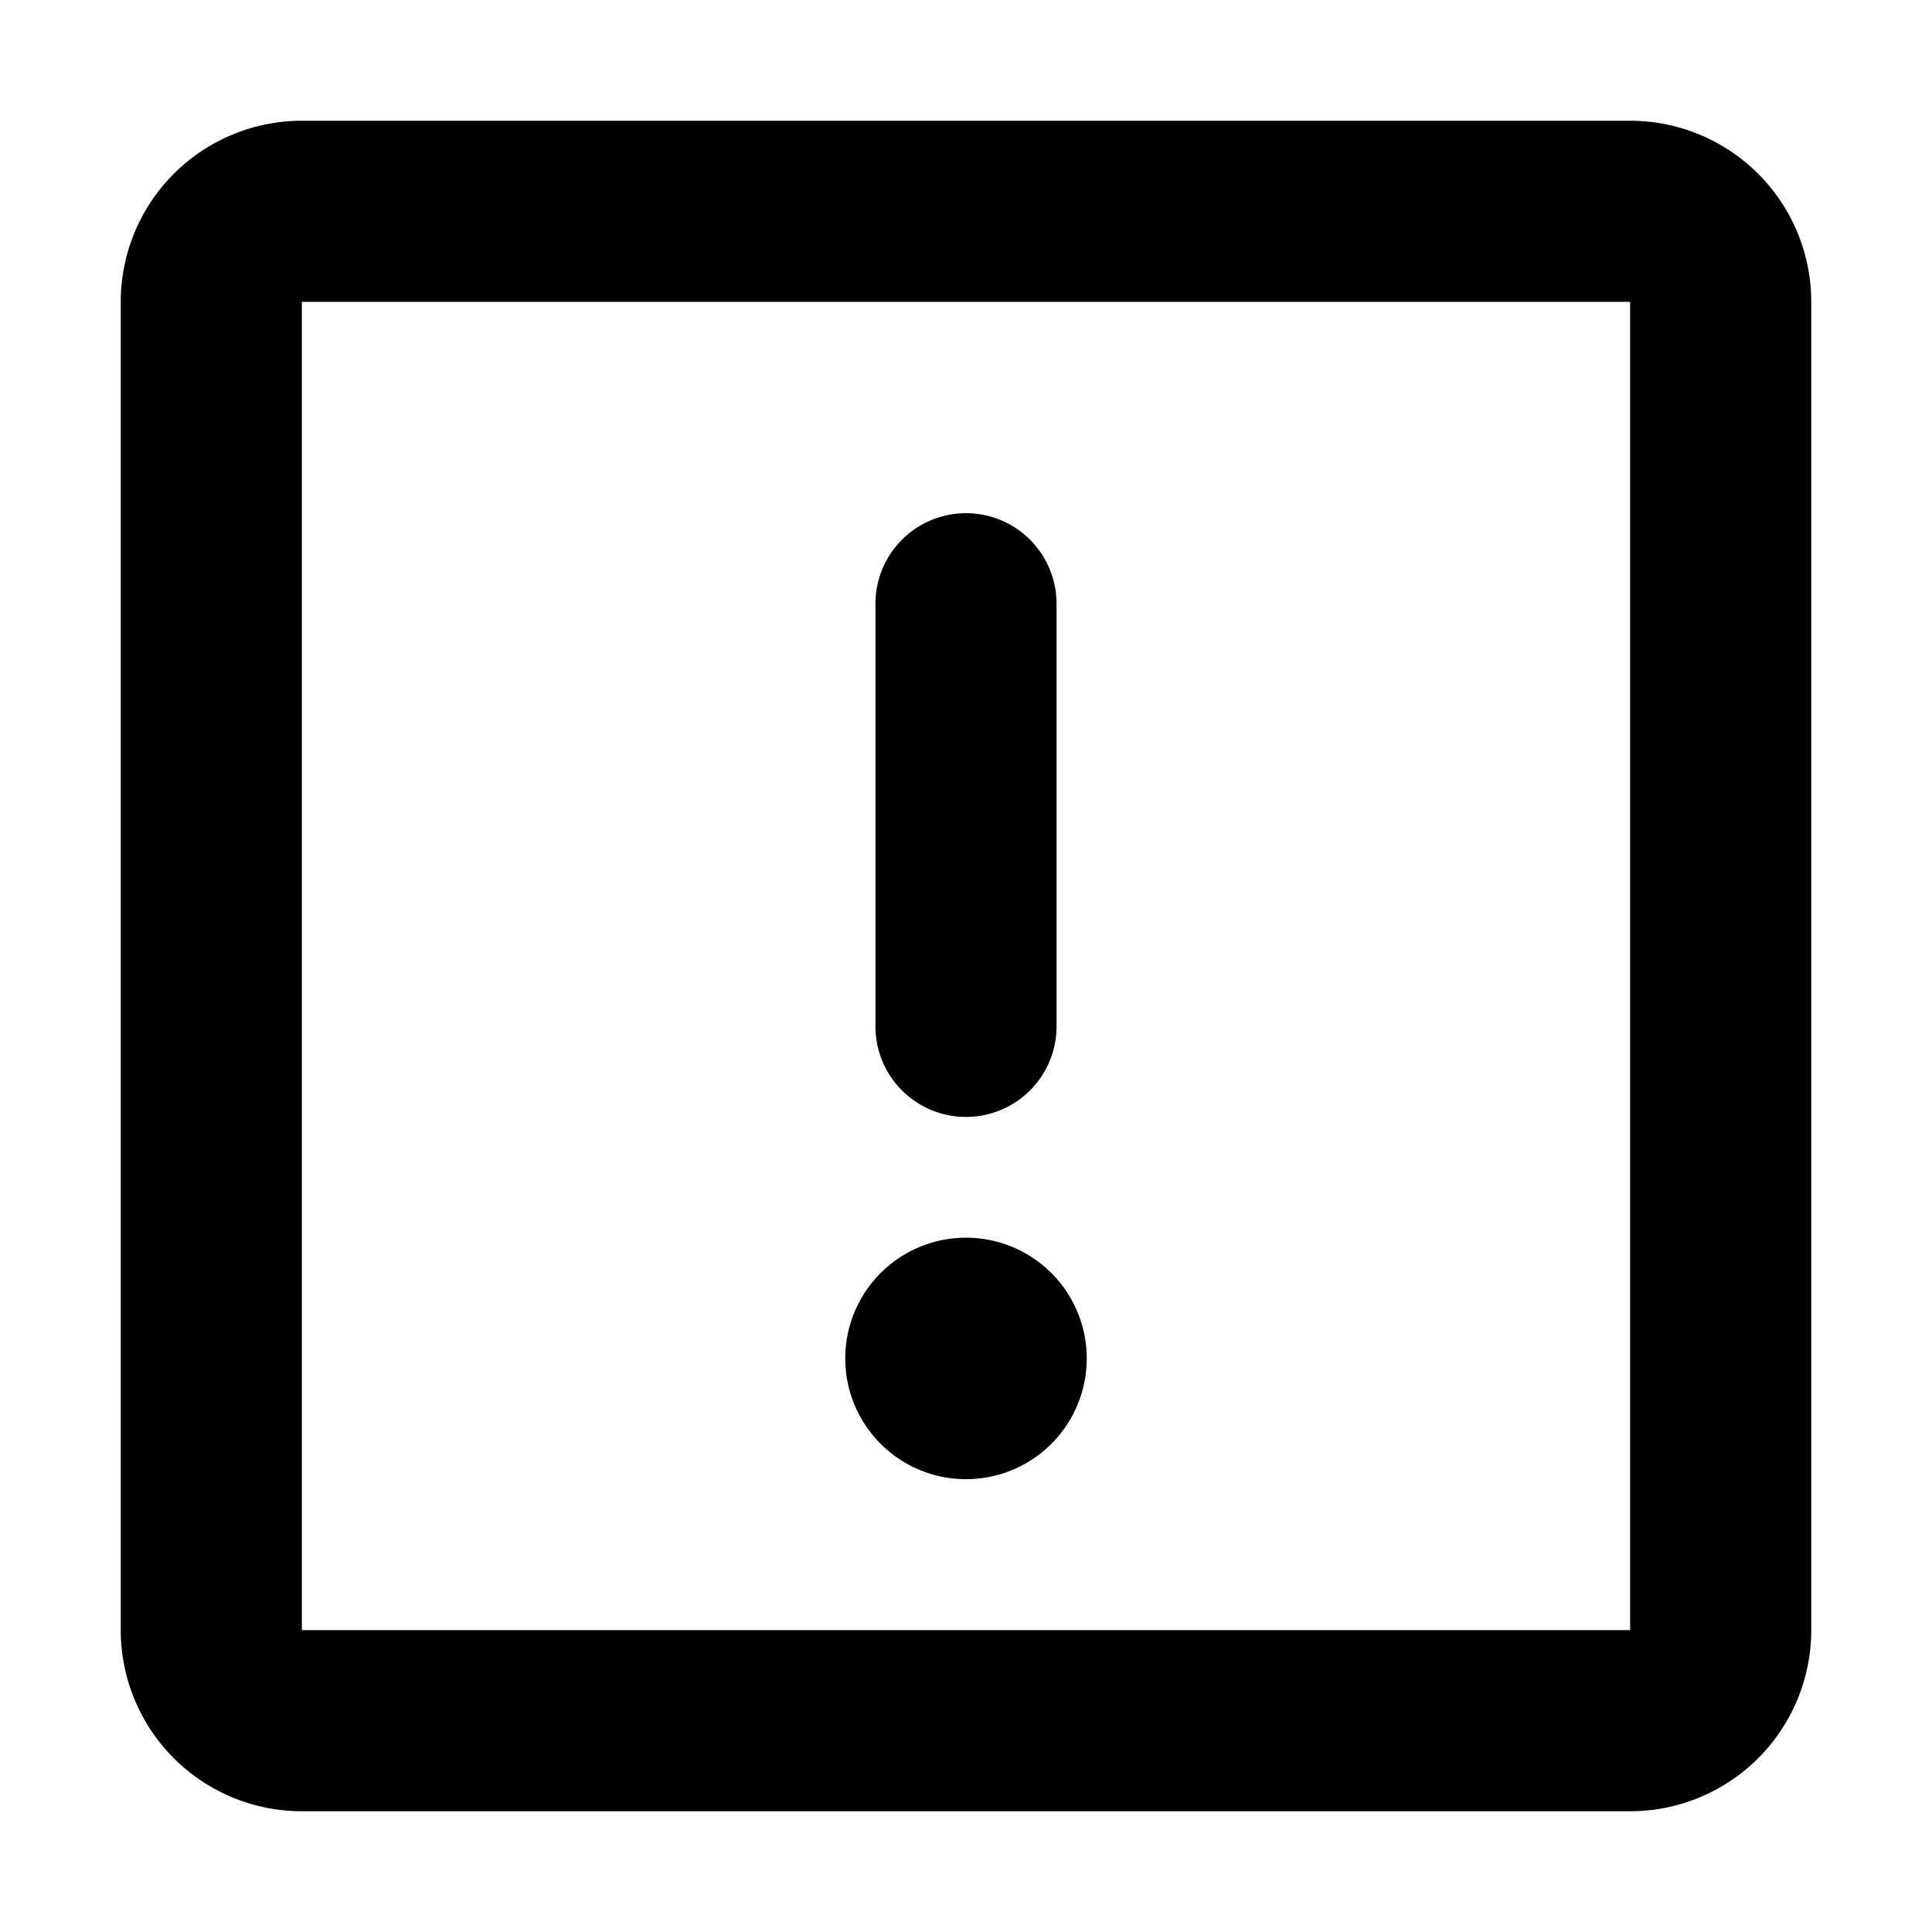 <svg xmlns="http://www.w3.org/2000/svg" class="icon" width="16" height="16" fill="currentColor" viewBox="0 0 16 16"><path fill-rule="evenodd" d="M8 4.25a.75.75 0 01.75.75v3.5a.75.75 0 01-1.5 0V5A.75.75 0 018 4.25z" clip-rule="evenodd"/><path d="M9 11.25a1 1 0 11-2 0 1 1 0 012 0z"/><path fill-rule="evenodd" d="M13.5 2.5h-11v11h11v-11zM2.5 1A1.5 1.5 0 001 2.5v11A1.5 1.5 0 002.5 15h11a1.5 1.5 0 001.5-1.5v-11A1.5 1.5 0 0013.5 1h-11z" clip-rule="evenodd"/></svg>
